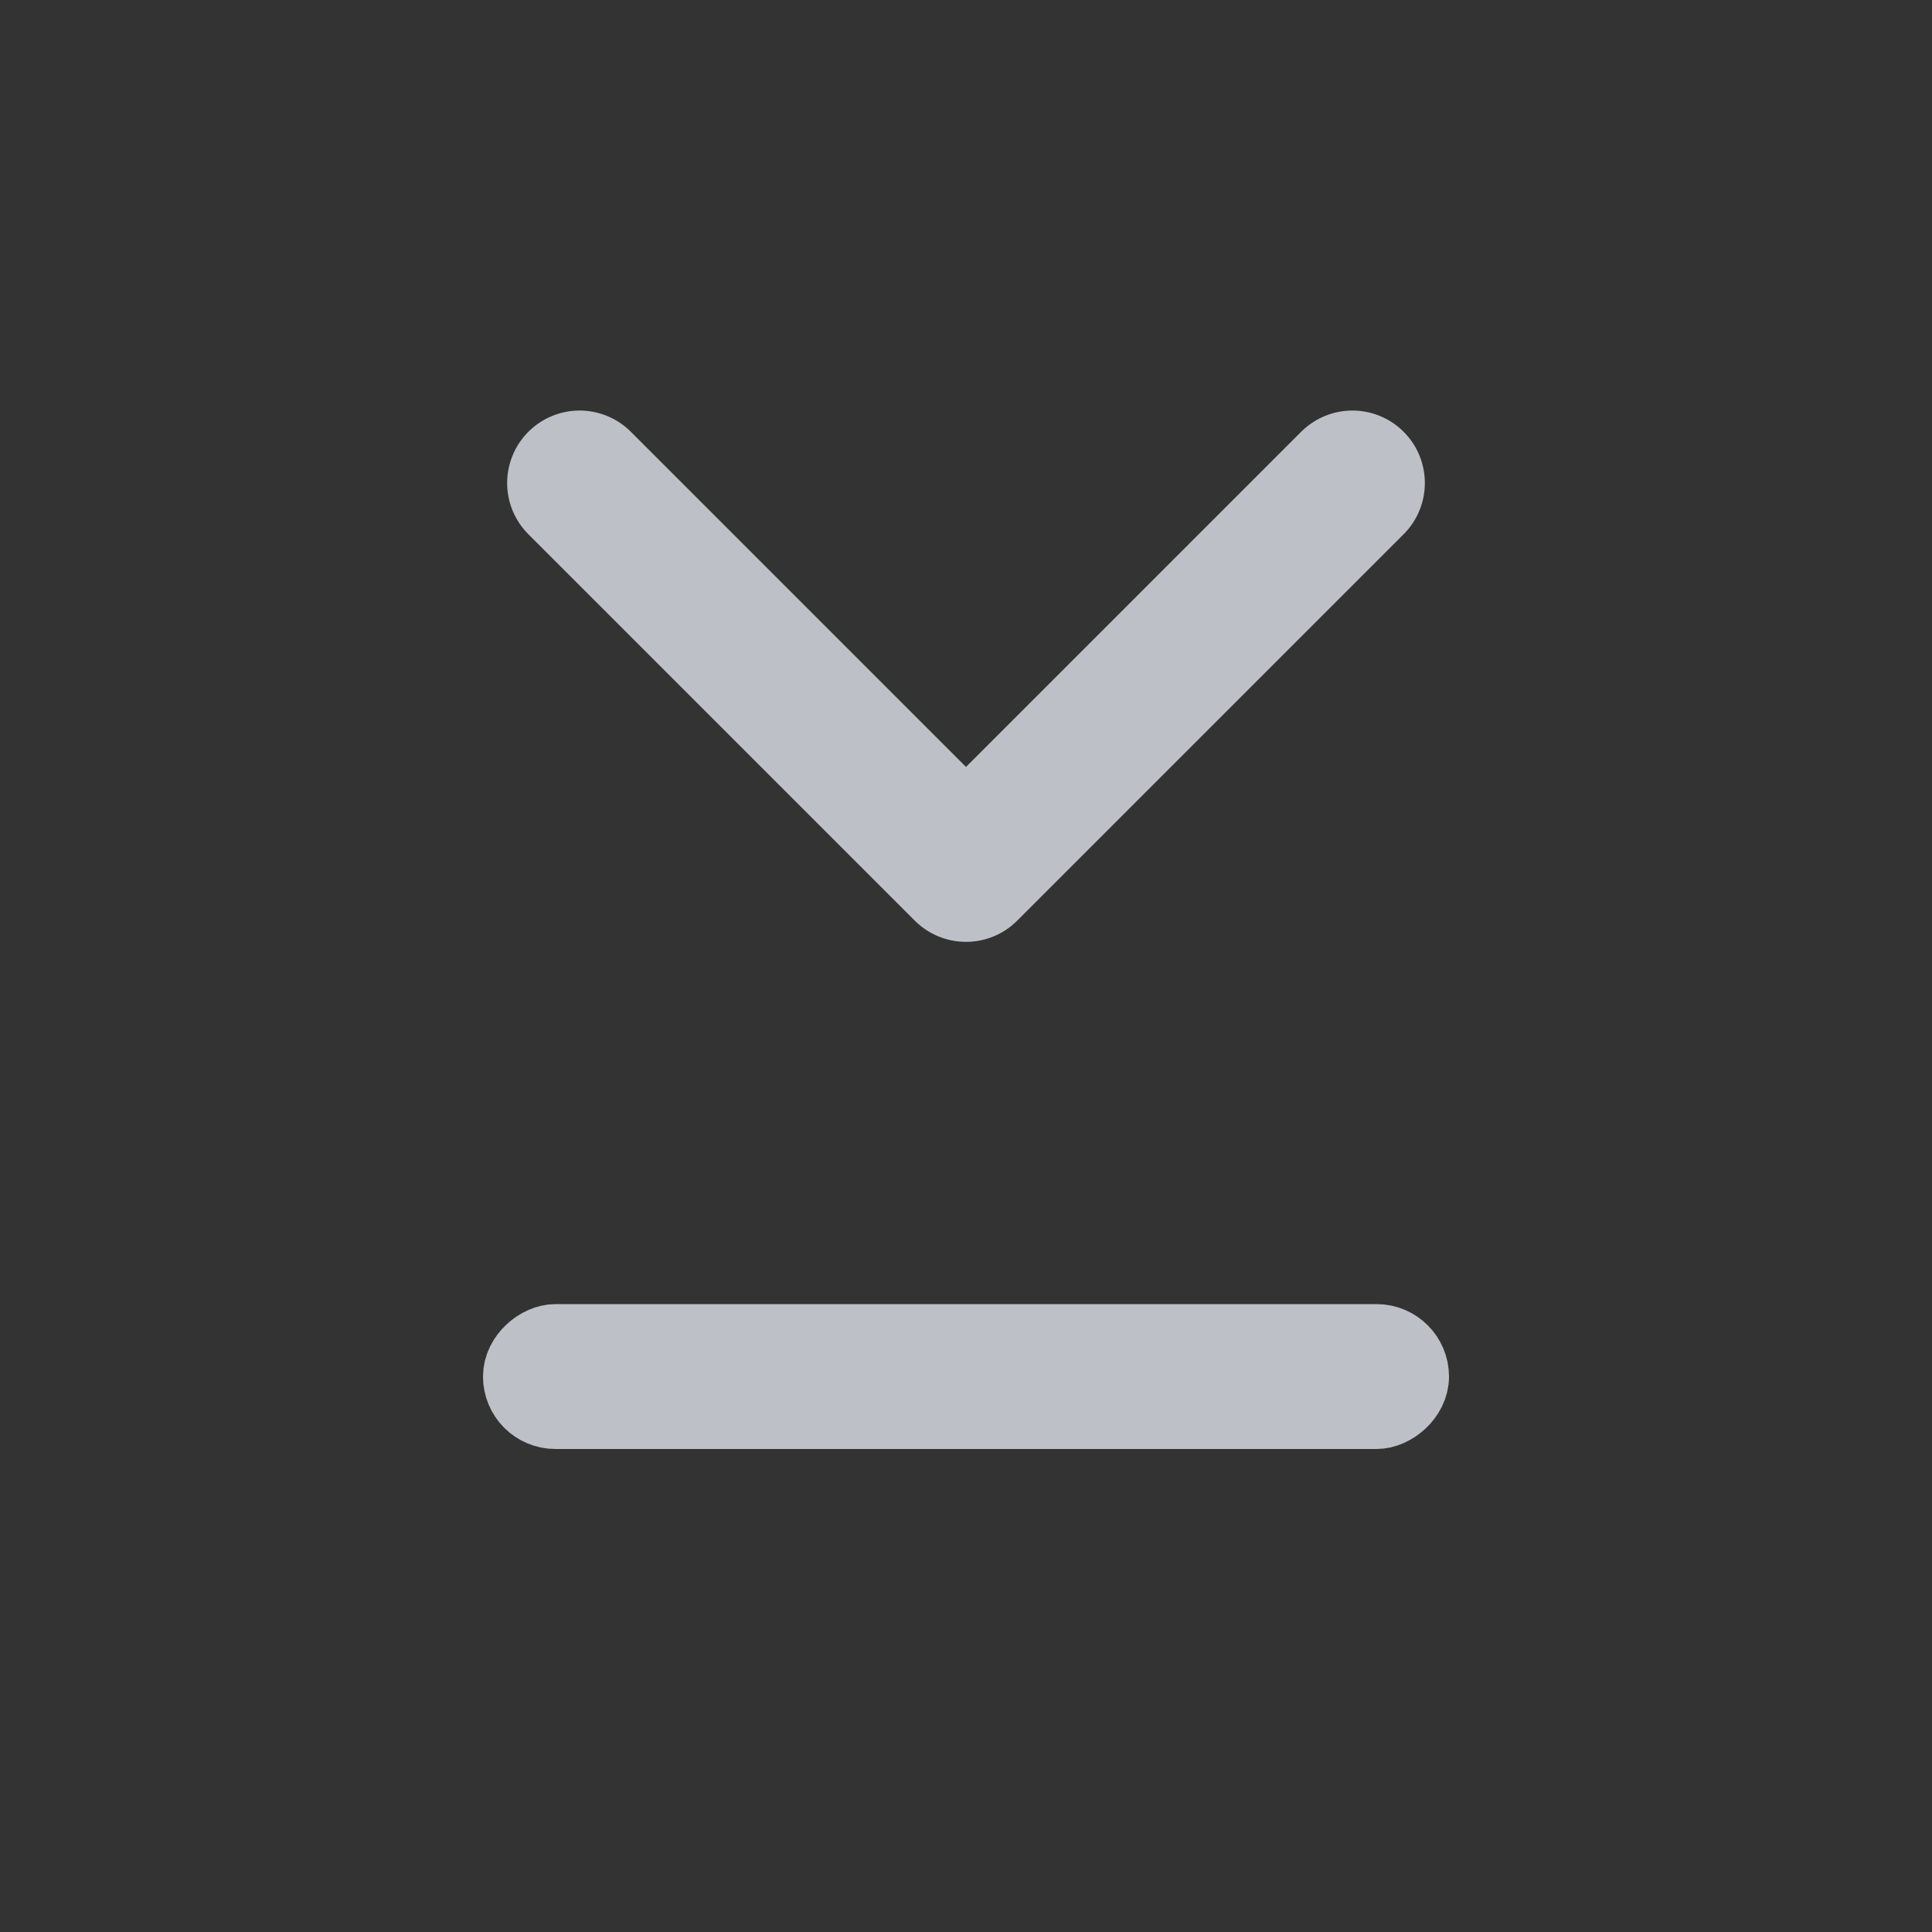 <svg width="20" height="20" viewBox="0 0 20 20" fill="none" xmlns="http://www.w3.org/2000/svg">
  <rect x="0" y="0" width="20" height="20" fill="#333333" stroke="none"/>
  <g clip-path="url(#clip0_3722_181187)">
    <rect x="14.625" y="13.875" width="0.75" height="9.25" rx="0.375" transform="rotate(90 14.625 13.875)" fill="white" stroke="#BDC1C7" stroke-width="0.75"/>
    <path d="M14 5L10 9L6 5" stroke="#BDC1C7" stroke-width="1.5" stroke-linecap="round" stroke-linejoin="round"/>
  </g>
  <defs>
    <clipPath id="clip0_3722_181187">
      <rect width="20" height="20" fill="white"/>
    </clipPath>
  </defs>
</svg>
